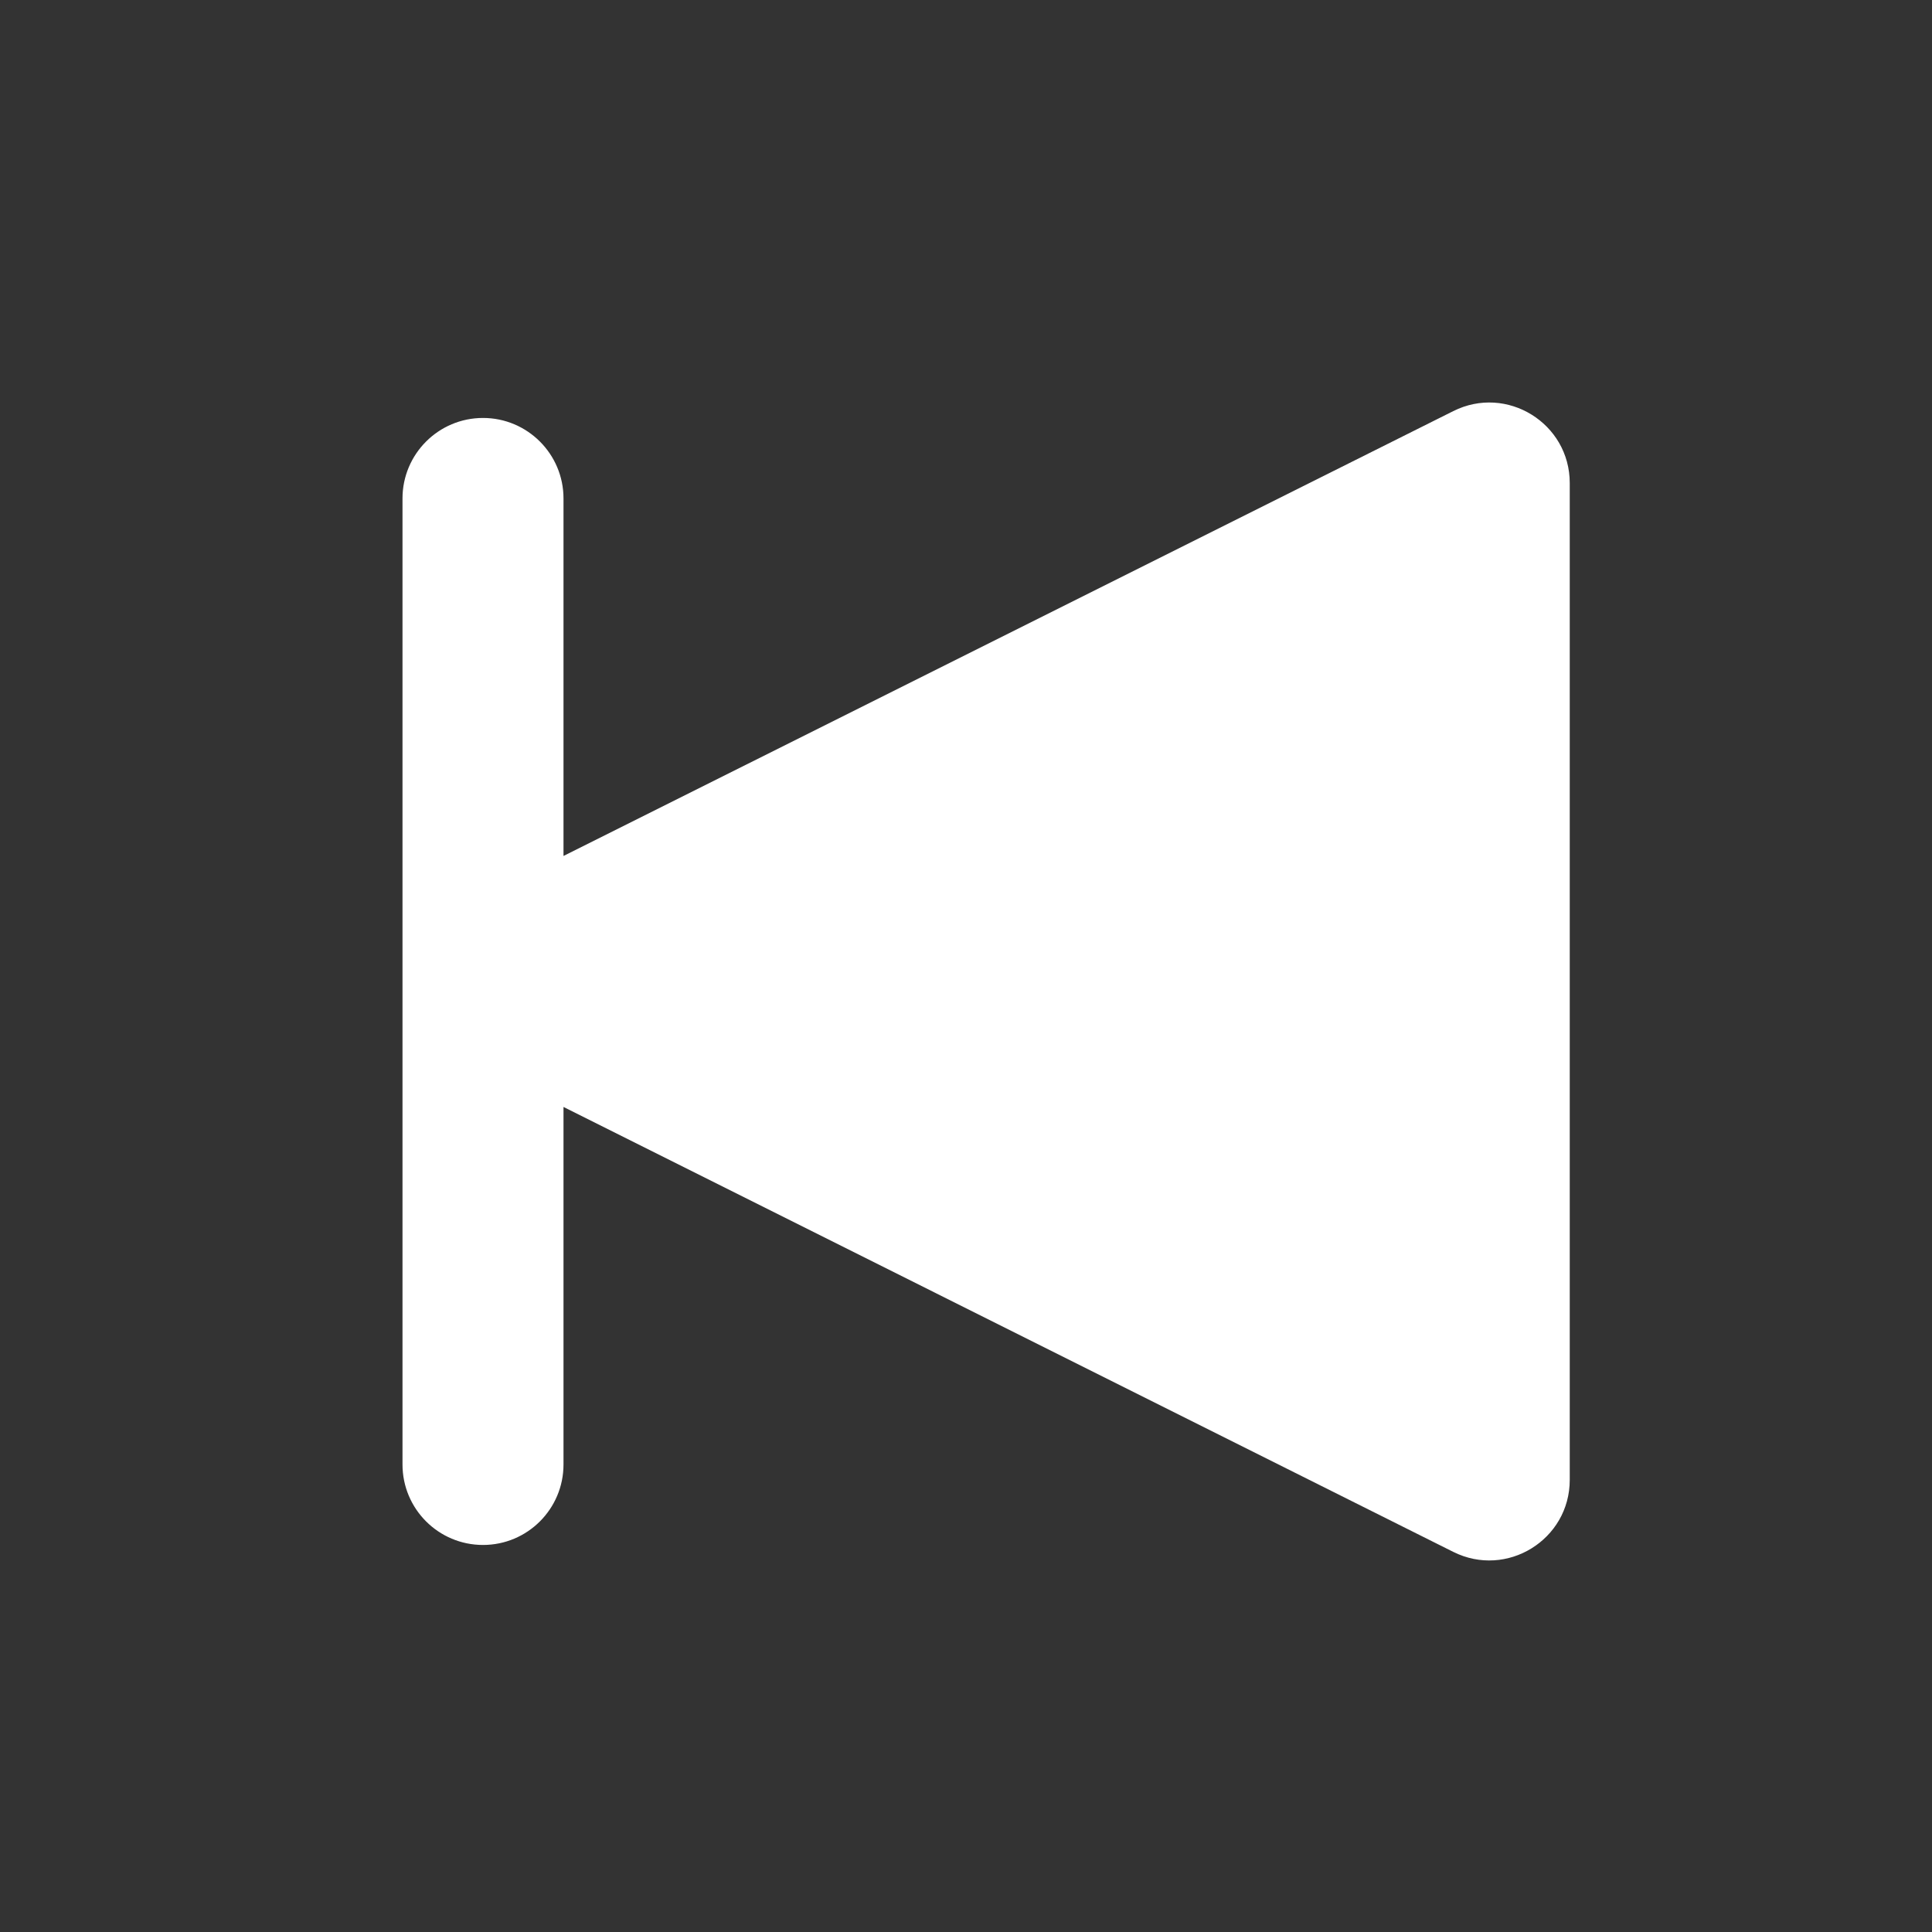 <svg width="24" height="24" viewBox="0 0 24 24" fill="none" xmlns="http://www.w3.org/2000/svg">
<rect x="0" y="0" width="24" height="24" fill="#333333" stroke="none"/>
<path d="M7 13.751V18.192C7 18.745 6.552 19.192 6 19.192C5.448 19.192 5 18.745 5 18.192V6.192C5 5.64 5.448 5.192 6 5.192C6.552 5.192 7 5.64 7 6.192V10.633L18.053 5.107C18.718 4.774 19.5 5.258 19.5 6.001V18.383C19.5 19.127 18.718 19.61 18.053 19.278L7 13.751Z" fill="white"/>
</svg>
